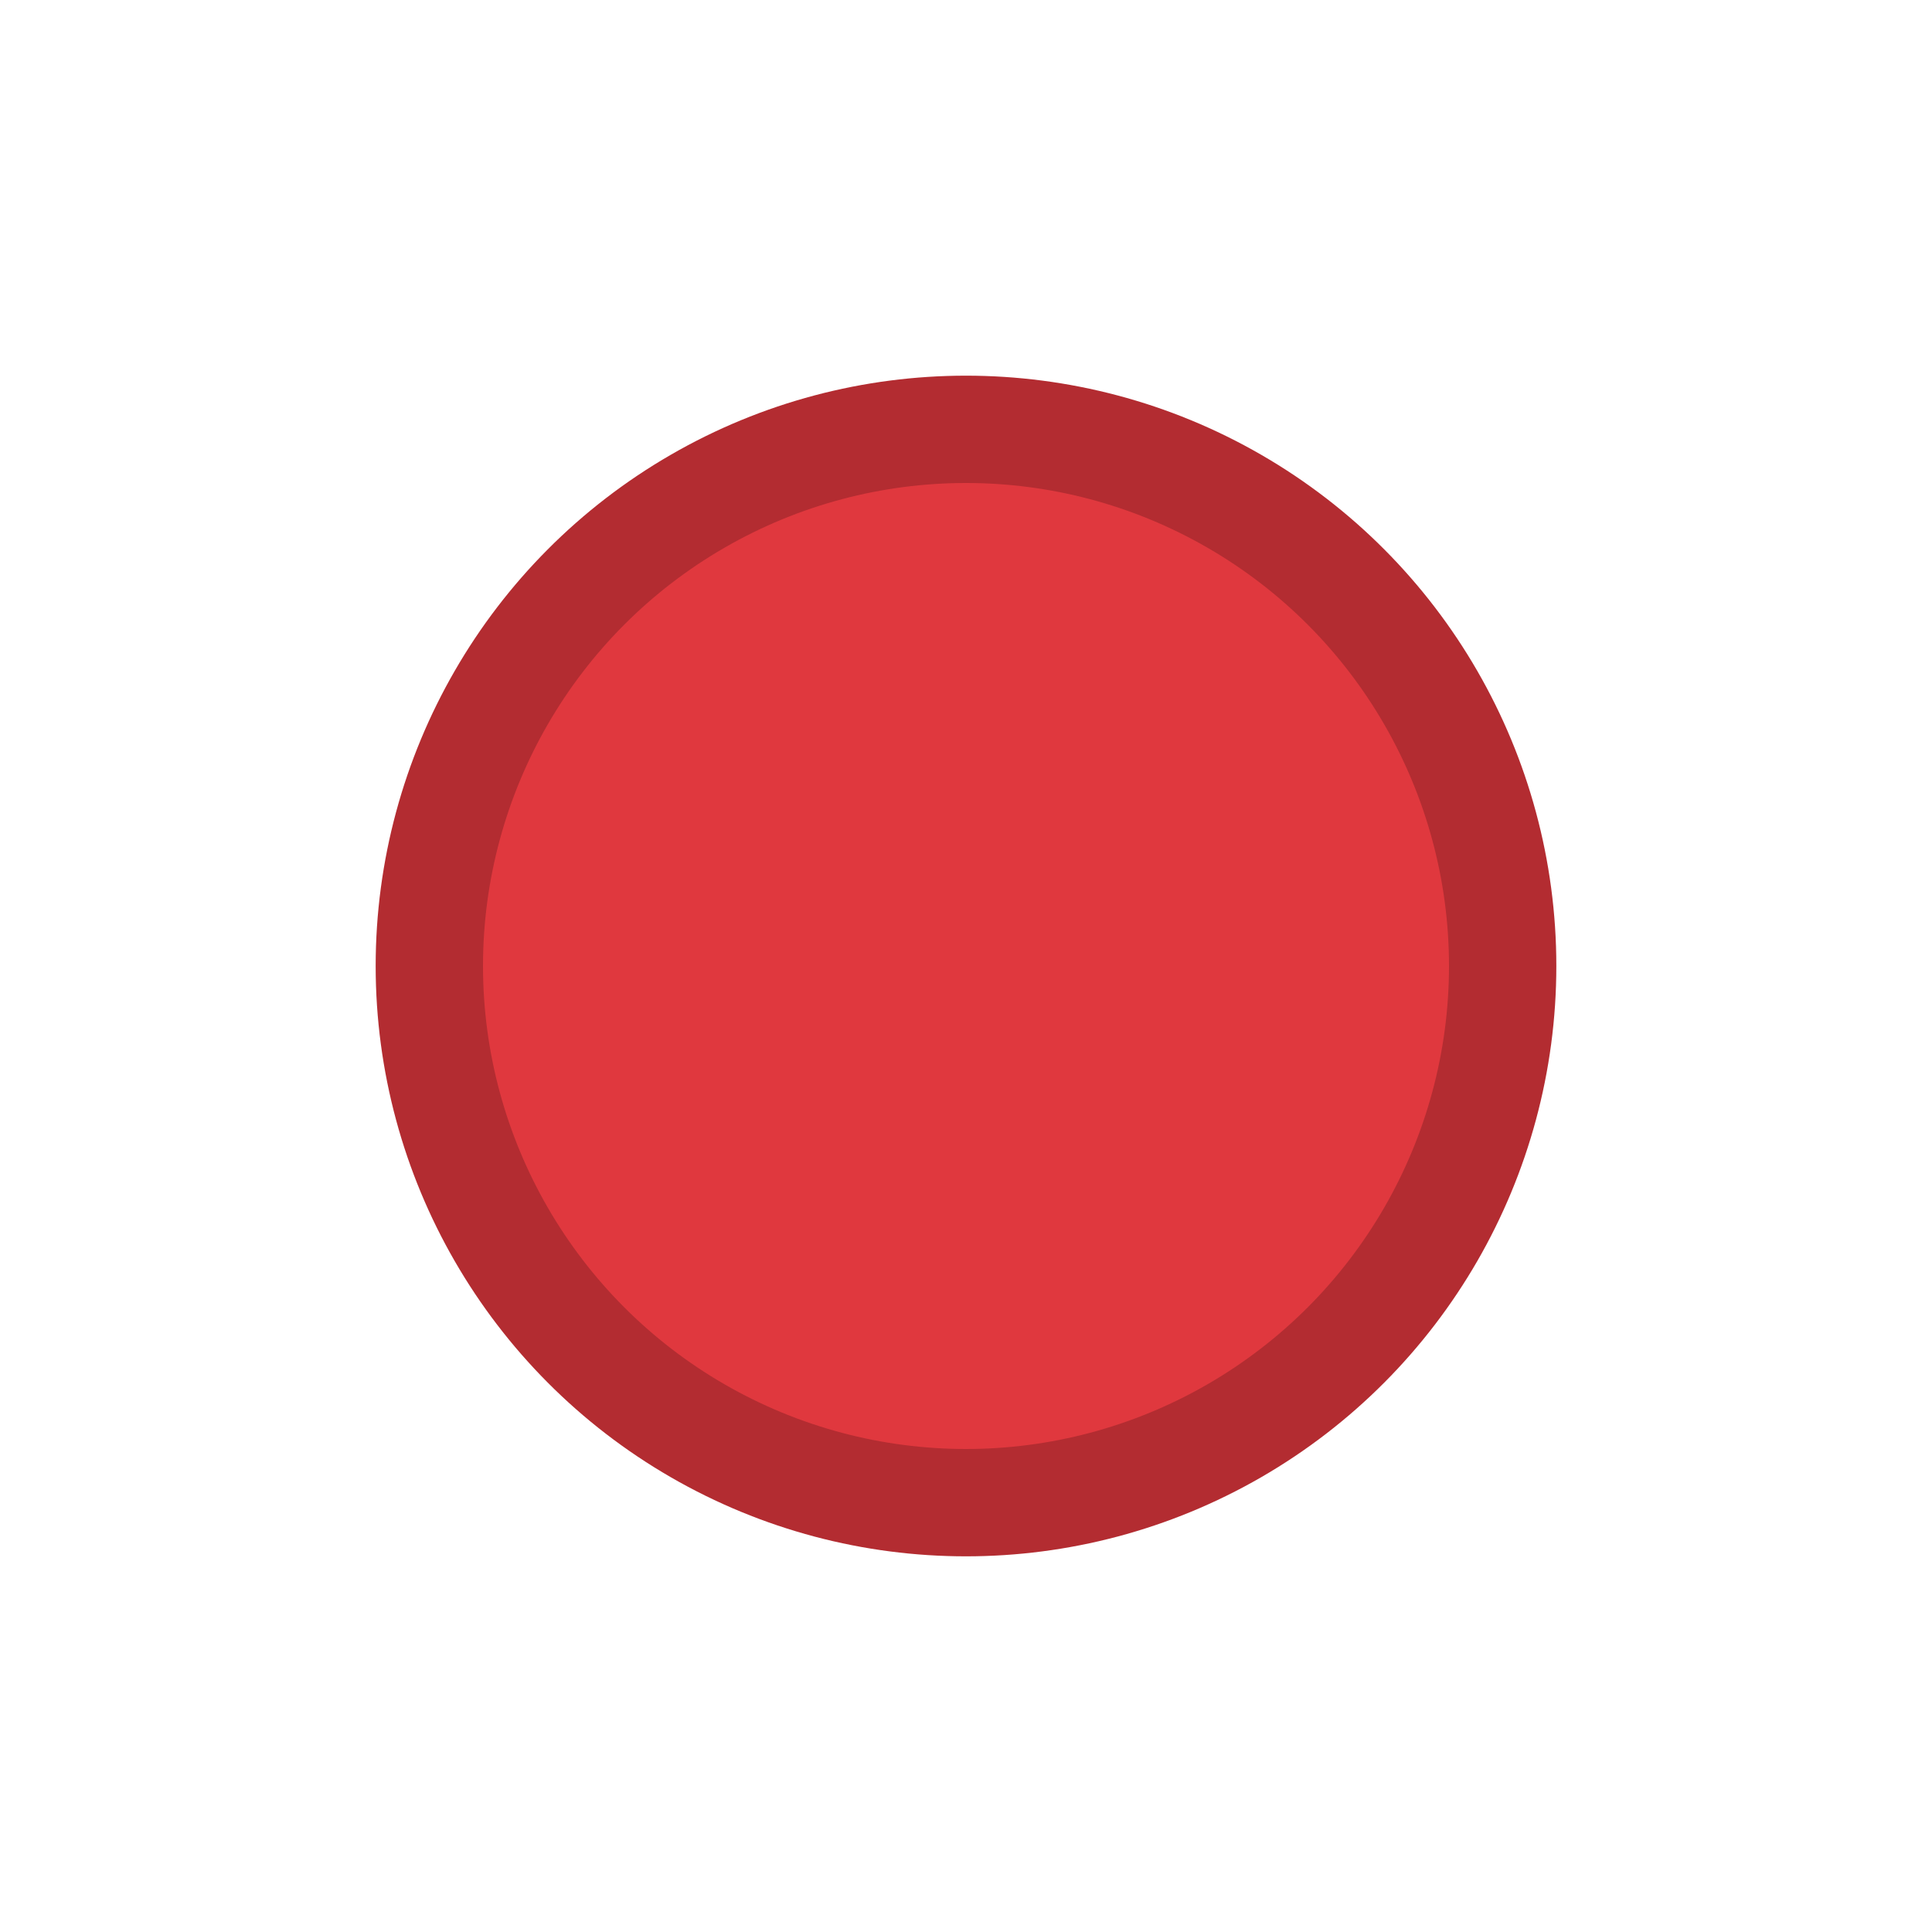 <?xml version="1.0" encoding="UTF-8" standalone="no" ?>
<svg
xmlns="http://www.w3.org/2000/svg"
xmlns:xlink="http://www.w3.org/1999/xlink"
viewBox="0 0 18 18">

<g>
<circle fill="#E0383E"
stroke="#B32C31"
stroke-opacity="1"
stroke-width="1"
r="5"
cx="9"
cy="9"/>
</g>

</svg>
